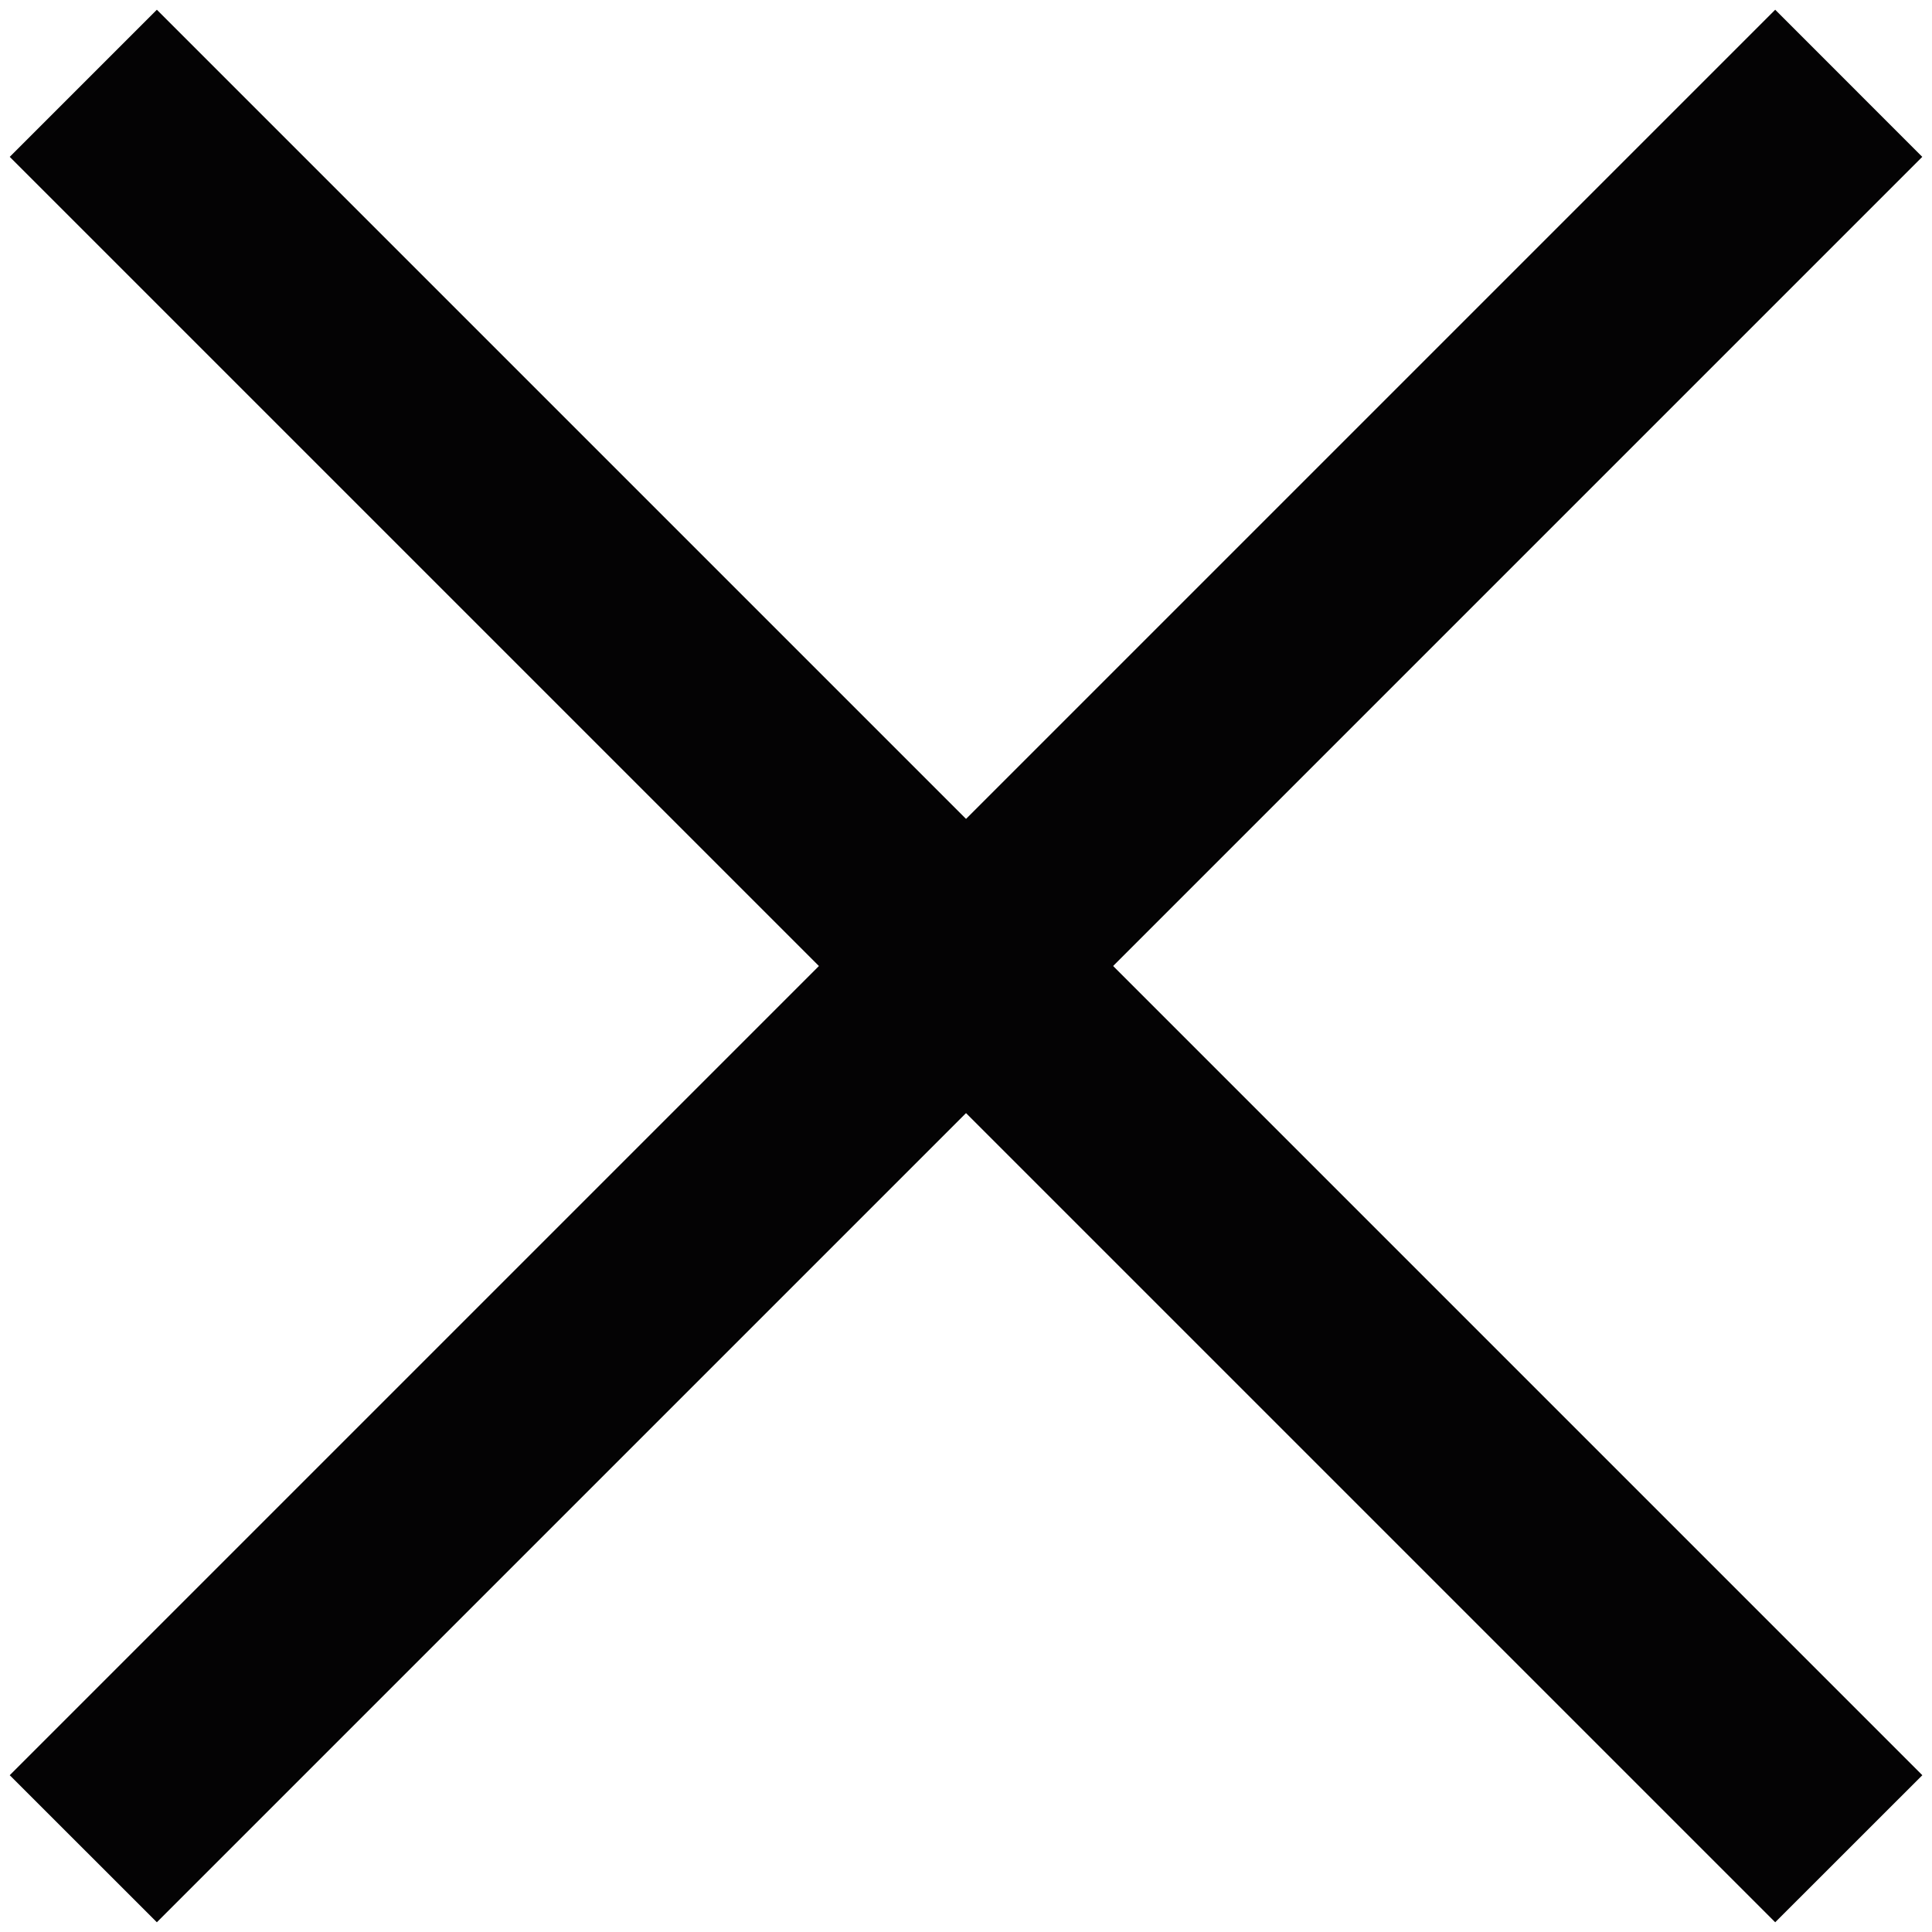 <svg width="26" height="26" viewBox="0 0 26 26" fill="none" xmlns="http://www.w3.org/2000/svg">
<path d="M0.131 23.89L23.89 0.131L25.869 2.111L2.111 25.869L0.131 23.89Z" fill="#040304"/>
<path d="M2.111 0.131L25.87 23.89L23.89 25.869L0.131 2.111L2.111 0.131Z" fill="#040304"/>
</svg>
